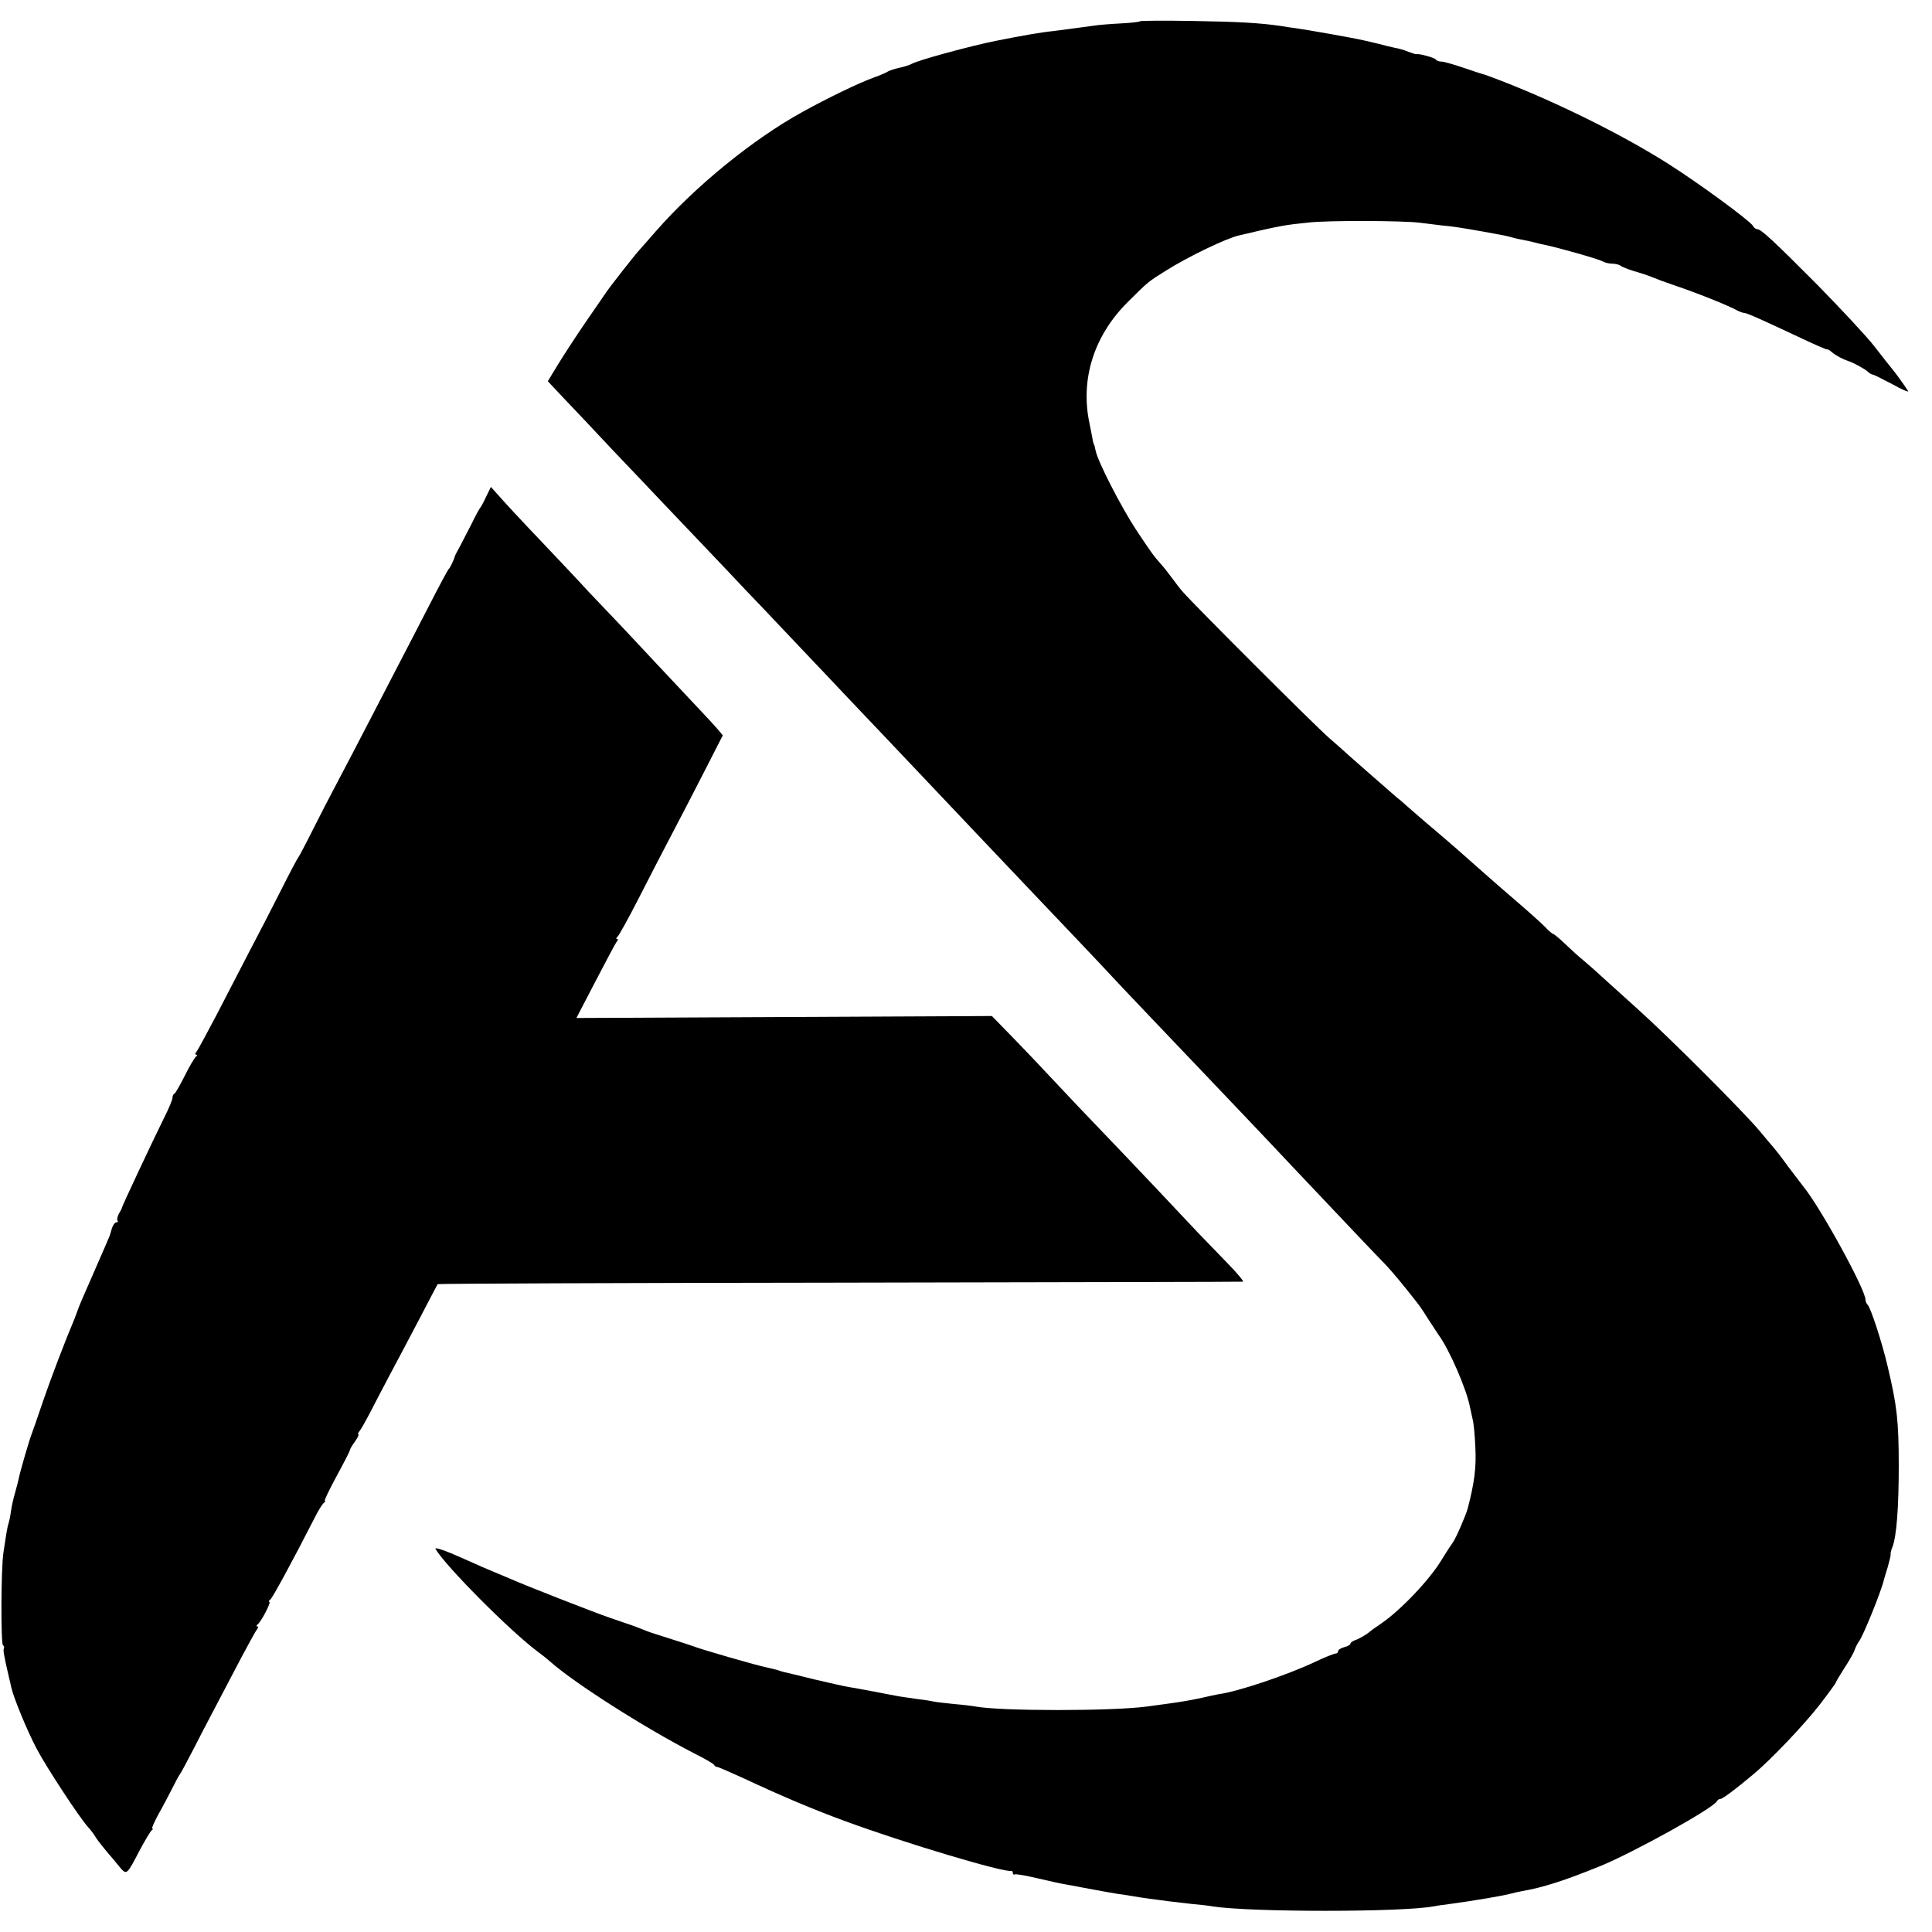 <?xml version="1.0" standalone="no"?>
<!DOCTYPE svg PUBLIC "-//W3C//DTD SVG 20010904//EN"
 "http://www.w3.org/TR/2001/REC-SVG-20010904/DTD/svg10.dtd">
<svg version="1.0" xmlns="http://www.w3.org/2000/svg"
 width="784pt" height="784pt" viewBox="0 0 784 784"
 preserveAspectRatio="xMidYMid meet">
<g transform="translate(0,784) scale(0.1,-0.1)"
fill="#000000" stroke="none">
<path d="M4627 7754 c-2 -3 -38 -7 -78 -9 -41 -2 -90 -6 -109 -9 -70 -10 -136
-18 -165 -22 -51 -5 -130 -19 -235 -40 -100 -20 -314 -78 -340 -93 -9 -5 -31
-12 -50 -16 -19 -4 -39 -11 -45 -14 -5 -4 -32 -16 -60 -26 -59 -21 -191 -85
-290 -140 -201 -111 -435 -302 -595 -485 -30 -35 -60 -68 -65 -74 -17 -18
-119 -148 -135 -172 -8 -12 -47 -68 -86 -125 -39 -57 -89 -134 -111 -170 l-40
-66 61 -65 c34 -35 124 -131 201 -213 77 -81 163 -171 190 -200 204 -214 334
-351 360 -379 17 -17 102 -107 190 -200 88 -93 176 -185 195 -206 19 -20 96
-101 170 -179 74 -78 155 -164 180 -190 54 -57 316 -334 380 -401 171 -180
333 -350 360 -380 32 -35 293 -309 380 -400 43 -45 280 -294 365 -385 207
-219 335 -354 360 -379 17 -17 54 -60 83 -96 66 -83 62 -76 99 -135 18 -27 36
-55 40 -61 44 -59 115 -223 128 -294 3 -14 8 -36 11 -50 4 -14 9 -65 11 -115
4 -80 -4 -142 -31 -246 -8 -29 -49 -124 -61 -139 -6 -8 -26 -39 -44 -68 -48
-81 -167 -206 -246 -260 -22 -15 -42 -29 -45 -32 -10 -10 -45 -31 -62 -36 -10
-4 -18 -10 -18 -14 0 -4 -11 -11 -25 -14 -14 -4 -25 -11 -25 -16 0 -6 -5 -10
-10 -10 -6 0 -44 -15 -84 -34 -112 -53 -314 -121 -391 -131 -11 -2 -40 -8 -65
-14 -50 -11 -86 -17 -145 -25 -22 -3 -59 -8 -81 -11 -141 -19 -594 -19 -695 0
-10 2 -49 7 -86 10 -37 4 -75 8 -83 10 -8 2 -37 7 -65 10 -27 4 -61 9 -75 11
-14 3 -61 11 -105 20 -44 8 -91 17 -105 19 -14 2 -74 16 -135 30 -60 15 -114
28 -120 29 -5 1 -19 5 -30 9 -11 3 -31 8 -45 11 -33 6 -269 74 -295 85 -11 4
-54 18 -95 31 -41 13 -86 27 -100 33 -47 19 -65 25 -145 52 -77 27 -336 128
-420 165 -22 9 -47 20 -55 23 -8 3 -66 28 -128 56 -62 28 -109 44 -105 36 38
-67 300 -331 412 -415 19 -14 43 -33 55 -44 100 -88 383 -268 581 -370 44 -22
82 -44 83 -48 2 -5 7 -8 12 -8 4 0 52 -21 107 -46 158 -74 289 -129 415 -175
239 -88 641 -208 671 -201 4 1 7 -3 7 -9 0 -5 4 -8 8 -5 4 2 46 -5 92 -16 47
-11 96 -22 110 -24 14 -2 48 -9 75 -14 85 -16 109 -20 145 -26 19 -2 46 -7 60
-9 14 -3 43 -7 65 -10 22 -3 56 -7 75 -10 19 -2 62 -7 95 -11 33 -3 71 -7 85
-10 153 -24 769 -24 897 0 10 2 41 7 68 10 97 13 220 34 247 42 10 3 30 7 45
10 86 15 170 42 318 102 136 56 463 237 473 264 2 4 8 8 13 8 9 0 59 37 134
100 70 58 206 201 268 281 37 48 67 89 67 92 0 3 16 29 35 59 19 29 38 62 41
73 4 11 12 27 18 35 16 20 90 202 101 250 1 3 7 25 15 50 7 25 13 48 12 52 -1
4 2 18 8 32 16 43 25 157 25 326 0 184 -7 245 -45 405 -22 95 -68 236 -81 250
-5 5 -9 14 -9 21 0 41 -183 375 -252 459 -4 5 -32 42 -61 80 -28 39 -54 72
-57 75 -3 3 -29 34 -59 70 -64 77 -369 382 -495 495 -49 44 -114 103 -144 130
-30 28 -66 59 -79 70 -14 11 -45 39 -70 63 -24 23 -47 42 -50 42 -3 0 -15 10
-27 22 -18 20 -78 73 -162 145 -12 10 -54 47 -95 83 -104 92 -121 107 -149
131 -56 47 -136 116 -162 139 -15 14 -34 30 -41 35 -16 14 -179 156 -193 169
-6 6 -42 38 -80 71 -62 54 -548 540 -593 592 -11 12 -32 39 -47 60 -16 21 -35
46 -44 55 -30 34 -40 48 -101 140 -62 95 -155 277 -163 319 -3 13 -5 24 -6 24
-1 0 -3 7 -5 15 -1 8 -8 41 -14 72 -38 179 18 355 154 491 84 84 86 85 155
128 90 57 248 133 299 144 9 2 48 11 86 20 80 18 105 23 195 32 77 9 385 8
453 -1 26 -3 66 -8 90 -11 44 -4 70 -8 167 -25 77 -14 99 -18 118 -24 9 -3 29
-7 45 -10 15 -3 35 -7 45 -10 9 -3 28 -7 42 -10 51 -10 216 -57 232 -66 10 -6
28 -10 41 -10 13 0 27 -4 33 -8 5 -5 29 -14 54 -22 25 -7 59 -18 75 -25 17 -7
57 -22 90 -33 89 -30 215 -80 257 -103 10 -5 22 -9 27 -9 10 0 79 -31 238
-106 51 -24 95 -43 97 -42 2 2 12 -4 22 -13 16 -13 41 -26 64 -34 20 -6 67
-32 78 -42 7 -7 17 -13 21 -13 5 0 40 -18 80 -39 39 -22 68 -34 64 -28 -8 14
-53 77 -68 94 -5 6 -37 46 -70 89 -33 42 -137 153 -230 248 -179 180 -229 226
-244 226 -6 0 -14 6 -18 14 -13 21 -218 172 -346 253 -185 117 -446 246 -672
334 -33 13 -64 24 -70 26 -5 1 -43 13 -83 27 -41 14 -82 26 -92 26 -11 0 -21
4 -24 9 -5 7 -70 25 -78 21 -2 -1 -16 4 -33 10 -16 7 -41 14 -55 16 -14 3 -43
10 -65 16 -22 5 -49 12 -60 14 -42 10 -235 44 -280 50 -16 2 -43 6 -60 9 -84
12 -168 17 -357 20 -113 2 -209 1 -211 -1z"/>
<path d="M1973 5825 c-10 -22 -21 -42 -24 -45 -3 -3 -19 -32 -35 -65 -17 -33
-39 -76 -49 -95 -11 -19 -20 -37 -20 -40 -4 -14 -19 -46 -25 -50 -3 -3 -39
-70 -80 -150 -41 -80 -95 -184 -120 -232 -25 -48 -82 -158 -127 -245 -45 -87
-102 -196 -127 -243 -25 -47 -69 -132 -98 -190 -29 -58 -55 -107 -58 -110 -3
-3 -35 -63 -71 -135 -36 -71 -94 -184 -129 -250 -34 -66 -94 -181 -132 -255
-39 -74 -75 -141 -80 -147 -6 -7 -7 -13 -2 -13 5 0 5 -4 -1 -8 -5 -4 -26 -38
-45 -77 -19 -38 -38 -71 -42 -73 -5 -2 -8 -10 -8 -17 0 -7 -15 -44 -34 -81
-51 -103 -168 -353 -171 -364 0 -3 -6 -15 -13 -26 -6 -12 -8 -24 -5 -28 3 -3
2 -6 -4 -6 -6 0 -14 -10 -18 -22 -4 -13 -8 -27 -10 -33 -2 -5 -31 -73 -65
-150 -34 -77 -63 -144 -64 -150 -2 -5 -8 -21 -13 -35 -41 -97 -96 -242 -128
-335 -20 -60 -41 -119 -45 -130 -10 -24 -48 -155 -53 -181 -2 -10 -9 -38 -16
-62 -7 -24 -14 -56 -16 -72 -2 -16 -6 -37 -9 -47 -6 -17 -10 -43 -22 -123 -10
-62 -11 -370 -2 -376 4 -3 6 -9 4 -13 -4 -6 -1 -26 20 -116 3 -11 7 -30 10
-43 8 -38 63 -173 102 -247 38 -73 177 -285 210 -320 10 -11 23 -28 28 -37 5
-9 25 -35 44 -58 19 -22 45 -53 57 -68 27 -32 28 -30 79 68 22 41 44 78 49 82
6 4 7 8 3 8 -4 0 8 26 25 58 18 31 43 80 57 107 14 28 27 52 30 55 3 3 27 48
54 100 47 92 89 171 197 377 29 54 56 104 62 111 5 6 6 12 1 12 -5 0 -4 4 1 8
15 11 57 92 48 92 -4 0 -3 4 3 8 9 6 89 153 183 337 14 28 30 53 36 57 5 4 7
8 3 8 -3 0 18 45 48 100 30 55 54 102 54 106 0 3 9 19 21 35 11 16 17 29 13
29 -3 0 -1 6 6 14 6 8 26 43 44 78 18 35 54 104 80 153 27 50 80 151 119 225
38 74 72 137 73 139 2 2 736 5 1631 6 896 2 1632 3 1637 4 5 0 -23 34 -62 74
-38 39 -92 95 -119 123 -26 28 -106 113 -178 189 -71 75 -170 179 -220 231
-49 51 -133 139 -185 195 -52 56 -131 139 -175 184 l-80 82 -843 -4 -843 -4
77 148 c42 81 81 154 86 161 6 6 7 12 2 12 -5 0 -4 4 1 8 6 4 45 75 87 157 42
83 104 202 137 265 33 63 93 178 132 255 l72 141 -19 23 c-10 12 -48 53 -84
91 -36 38 -112 119 -170 181 -58 62 -125 134 -150 160 -25 26 -78 82 -119 125
-40 44 -131 140 -201 214 -71 74 -144 153 -163 175 l-35 39 -19 -39z"/>
</g>
</svg>
